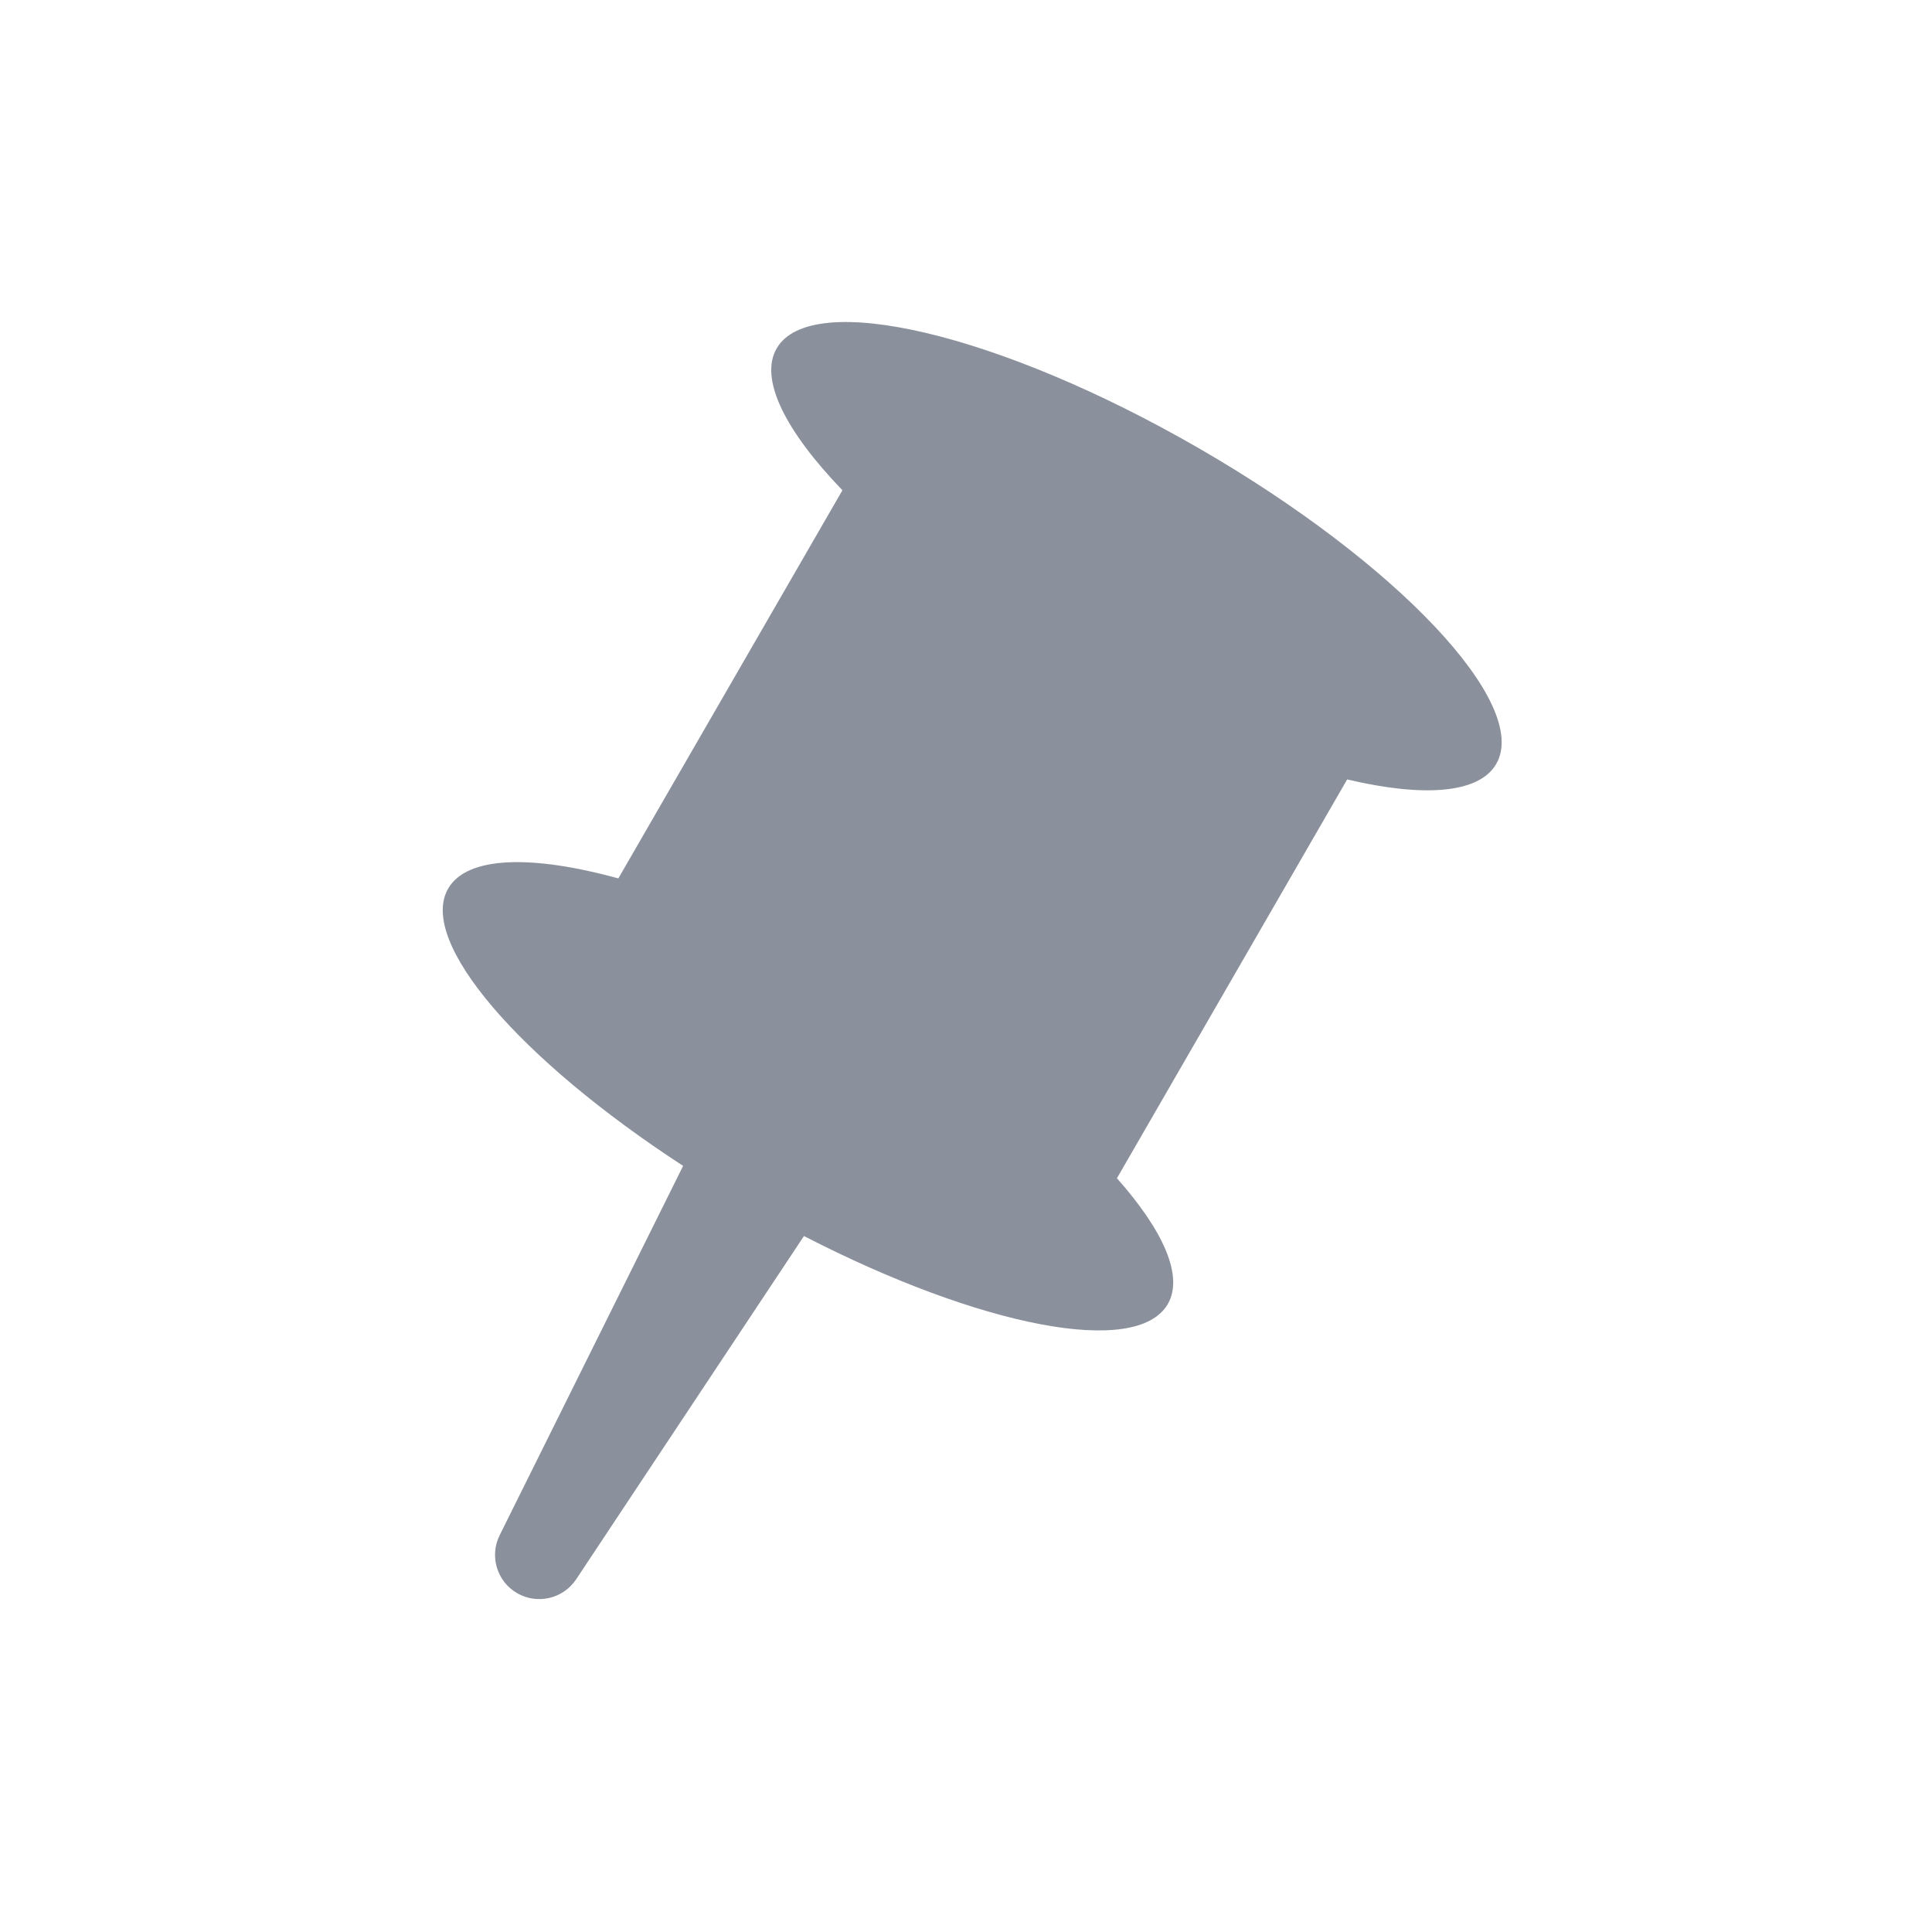 <svg xmlns="http://www.w3.org/2000/svg" width="48" height="48" viewBox="0 0 48 48">
    <g fill="none" fill-rule="evenodd">
        <path d="M0 0H48V48H0z"/>
        <path fill="#8B919C" d="M19.296 8.656c.855-1.48 5.55-.37 10.488 2.48 4.937 2.85 8.246 6.362 7.39 7.843-.426.74-1.81.833-3.704.386l-5.72 9.908c1.155 1.302 1.662 2.434 1.264 3.125-.771 1.335-4.663.565-9.04-1.689l-5.66 8.529c-.322.483-.963.634-1.466.344-.502-.29-.692-.921-.434-1.44l4.558-9.176c-4.056-2.64-6.6-5.57-5.837-6.89.465-.807 2.068-.845 4.228-.253l5.567-9.643c-1.414-1.467-2.073-2.763-1.634-3.524z"/>
    </g>
</svg>
